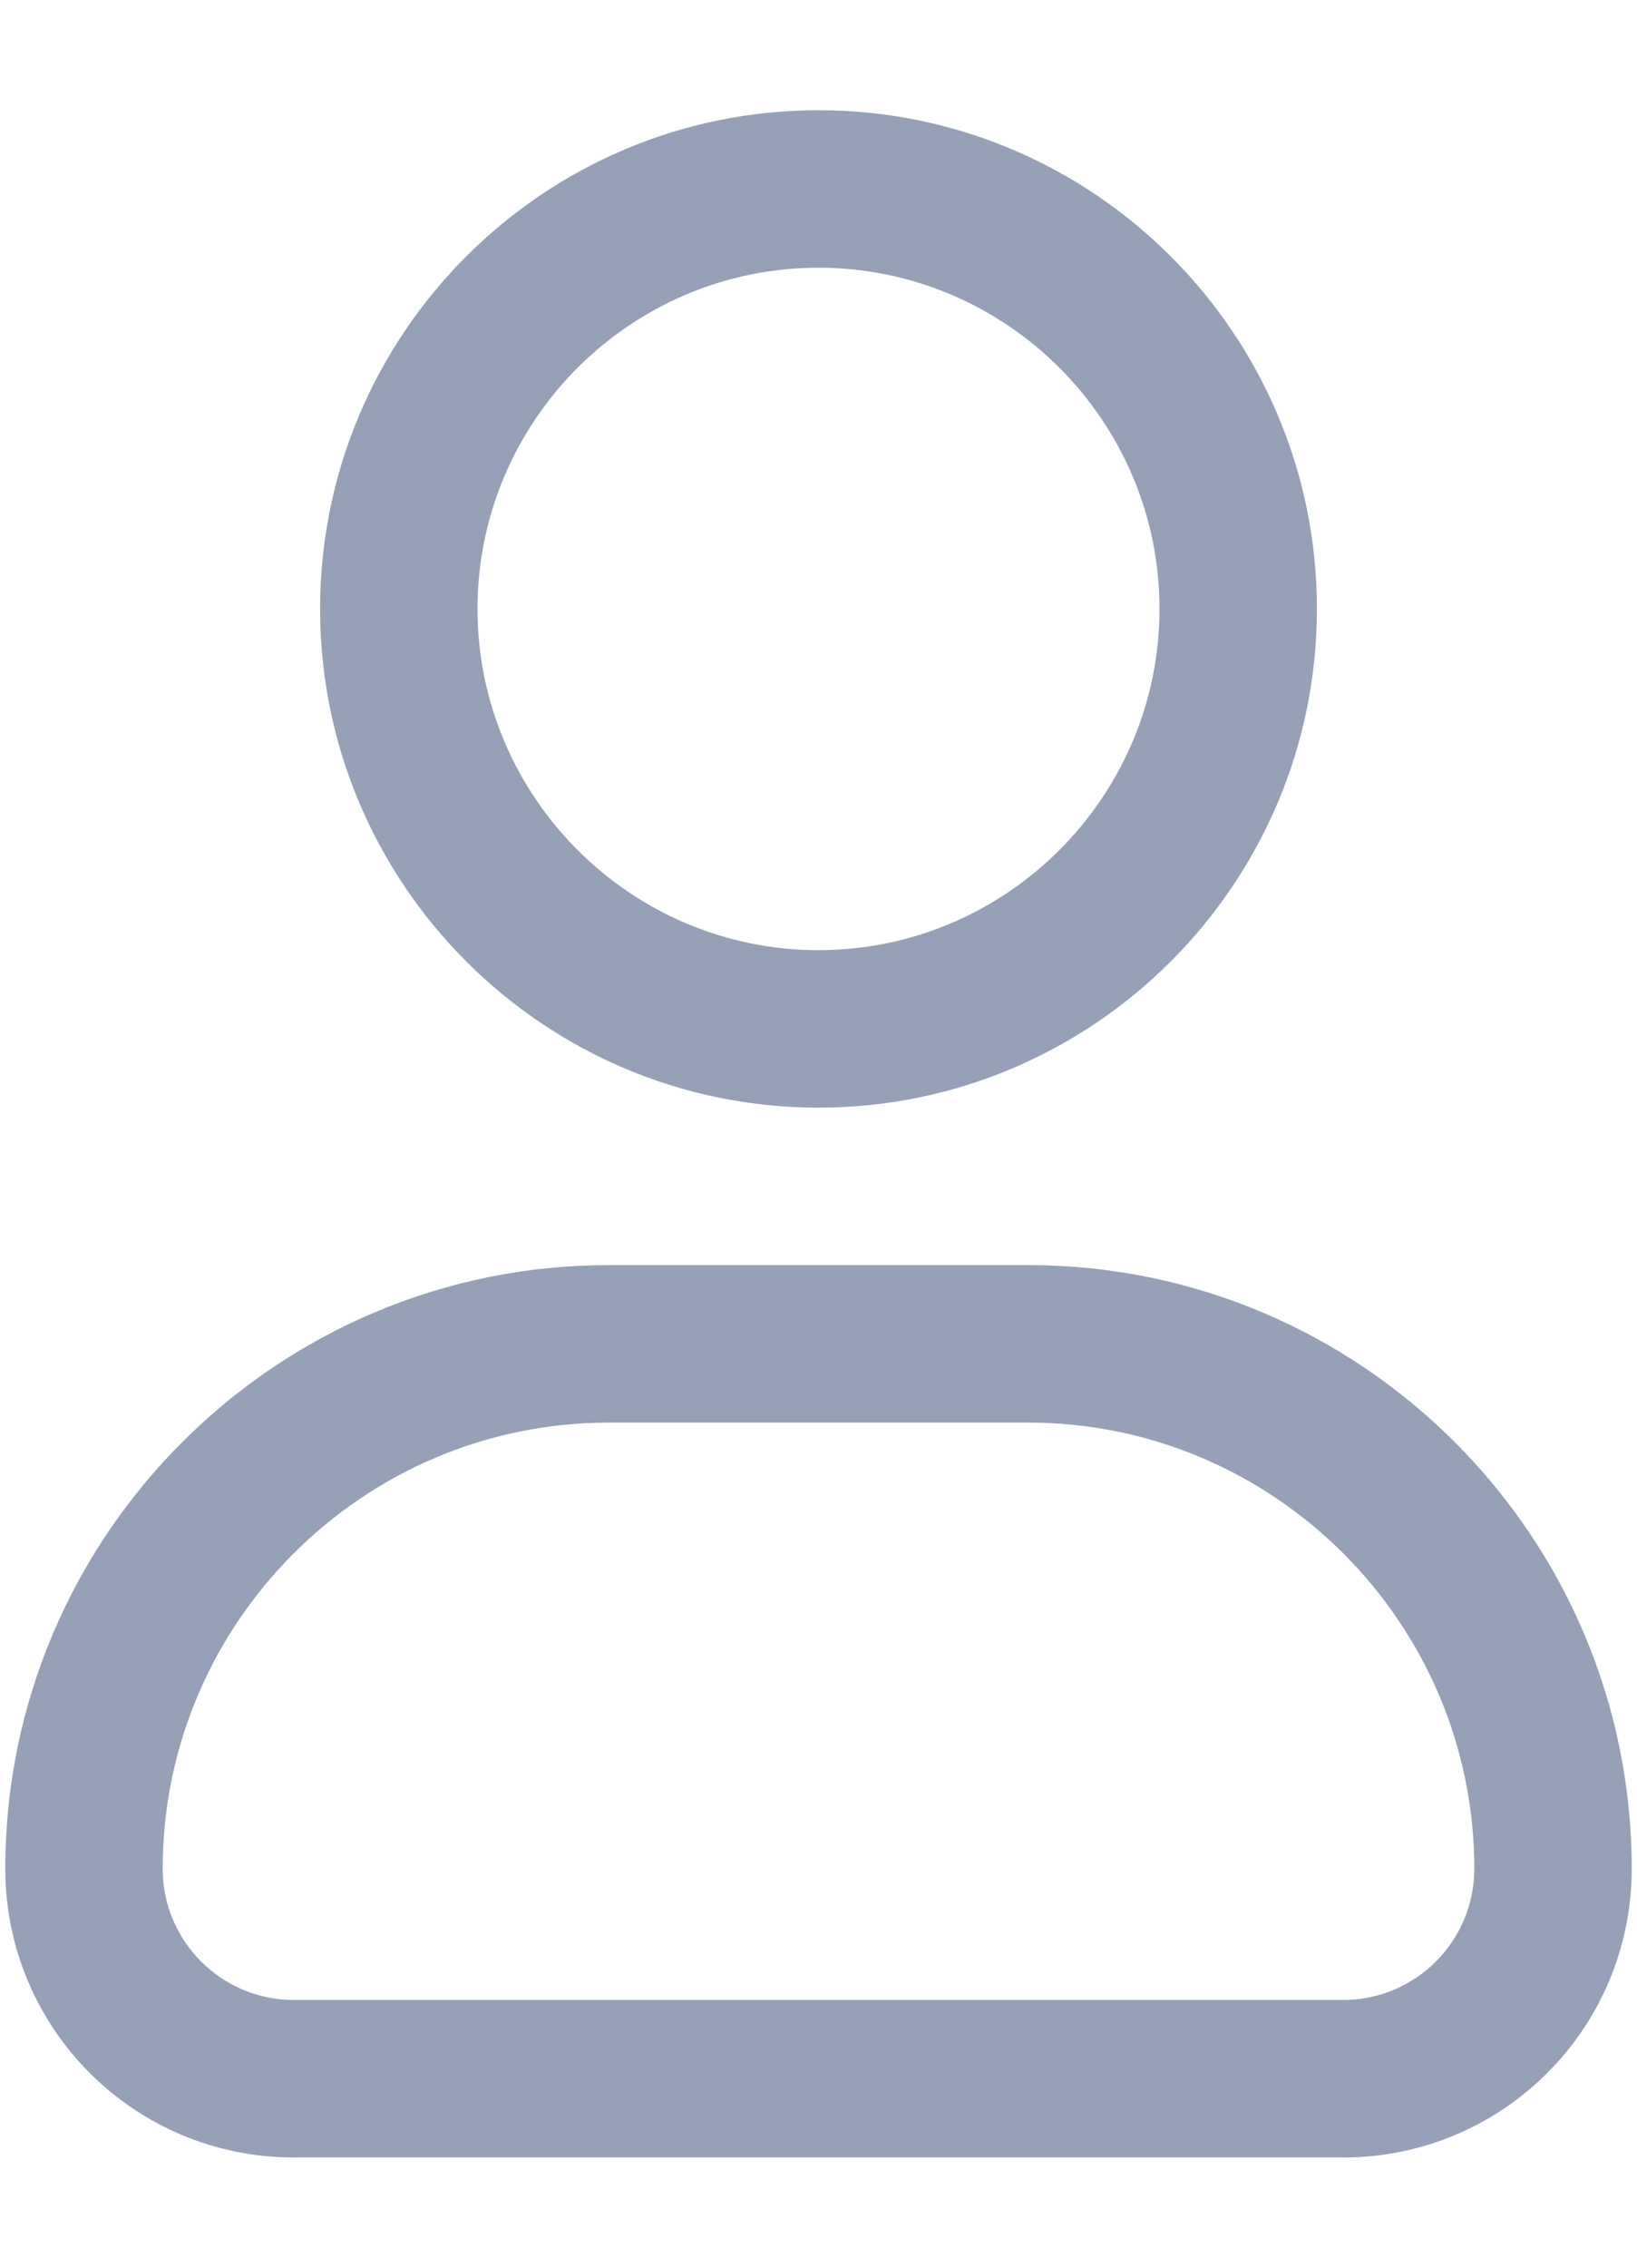 <svg width="13" height="18" viewBox="0 0 13 18" fill="none" xmlns="http://www.w3.org/2000/svg">
<path d="M8.167 10.042C10.808 10.042 12.958 12.192 12.958 14.833C12.958 16.1 11.934 17.125 10.667 17.125H2.333C1.066 17.125 0.042 16.1 0.042 14.833C0.042 12.192 2.192 10.042 4.833 10.042H8.167ZM4.833 11.292C2.883 11.292 1.292 12.883 1.292 14.833C1.292 15.408 1.758 15.875 2.333 15.875H10.667C11.242 15.875 11.708 15.408 11.708 14.833C11.708 12.883 10.117 11.292 8.167 11.292H4.833ZM6.5 0.875C8.683 0.875 10.458 2.65 10.458 4.833C10.458 7.016 8.683 8.792 6.5 8.792C4.317 8.792 2.542 7.016 2.542 4.833C2.542 2.65 4.317 0.875 6.5 0.875ZM6.5 2.125C5.008 2.125 3.792 3.341 3.792 4.833C3.792 6.325 5.008 7.542 6.5 7.542C7.992 7.542 9.208 6.325 9.208 4.833C9.208 3.341 7.992 2.125 6.5 2.125Z" fill="#96A0B6"/>
</svg>
